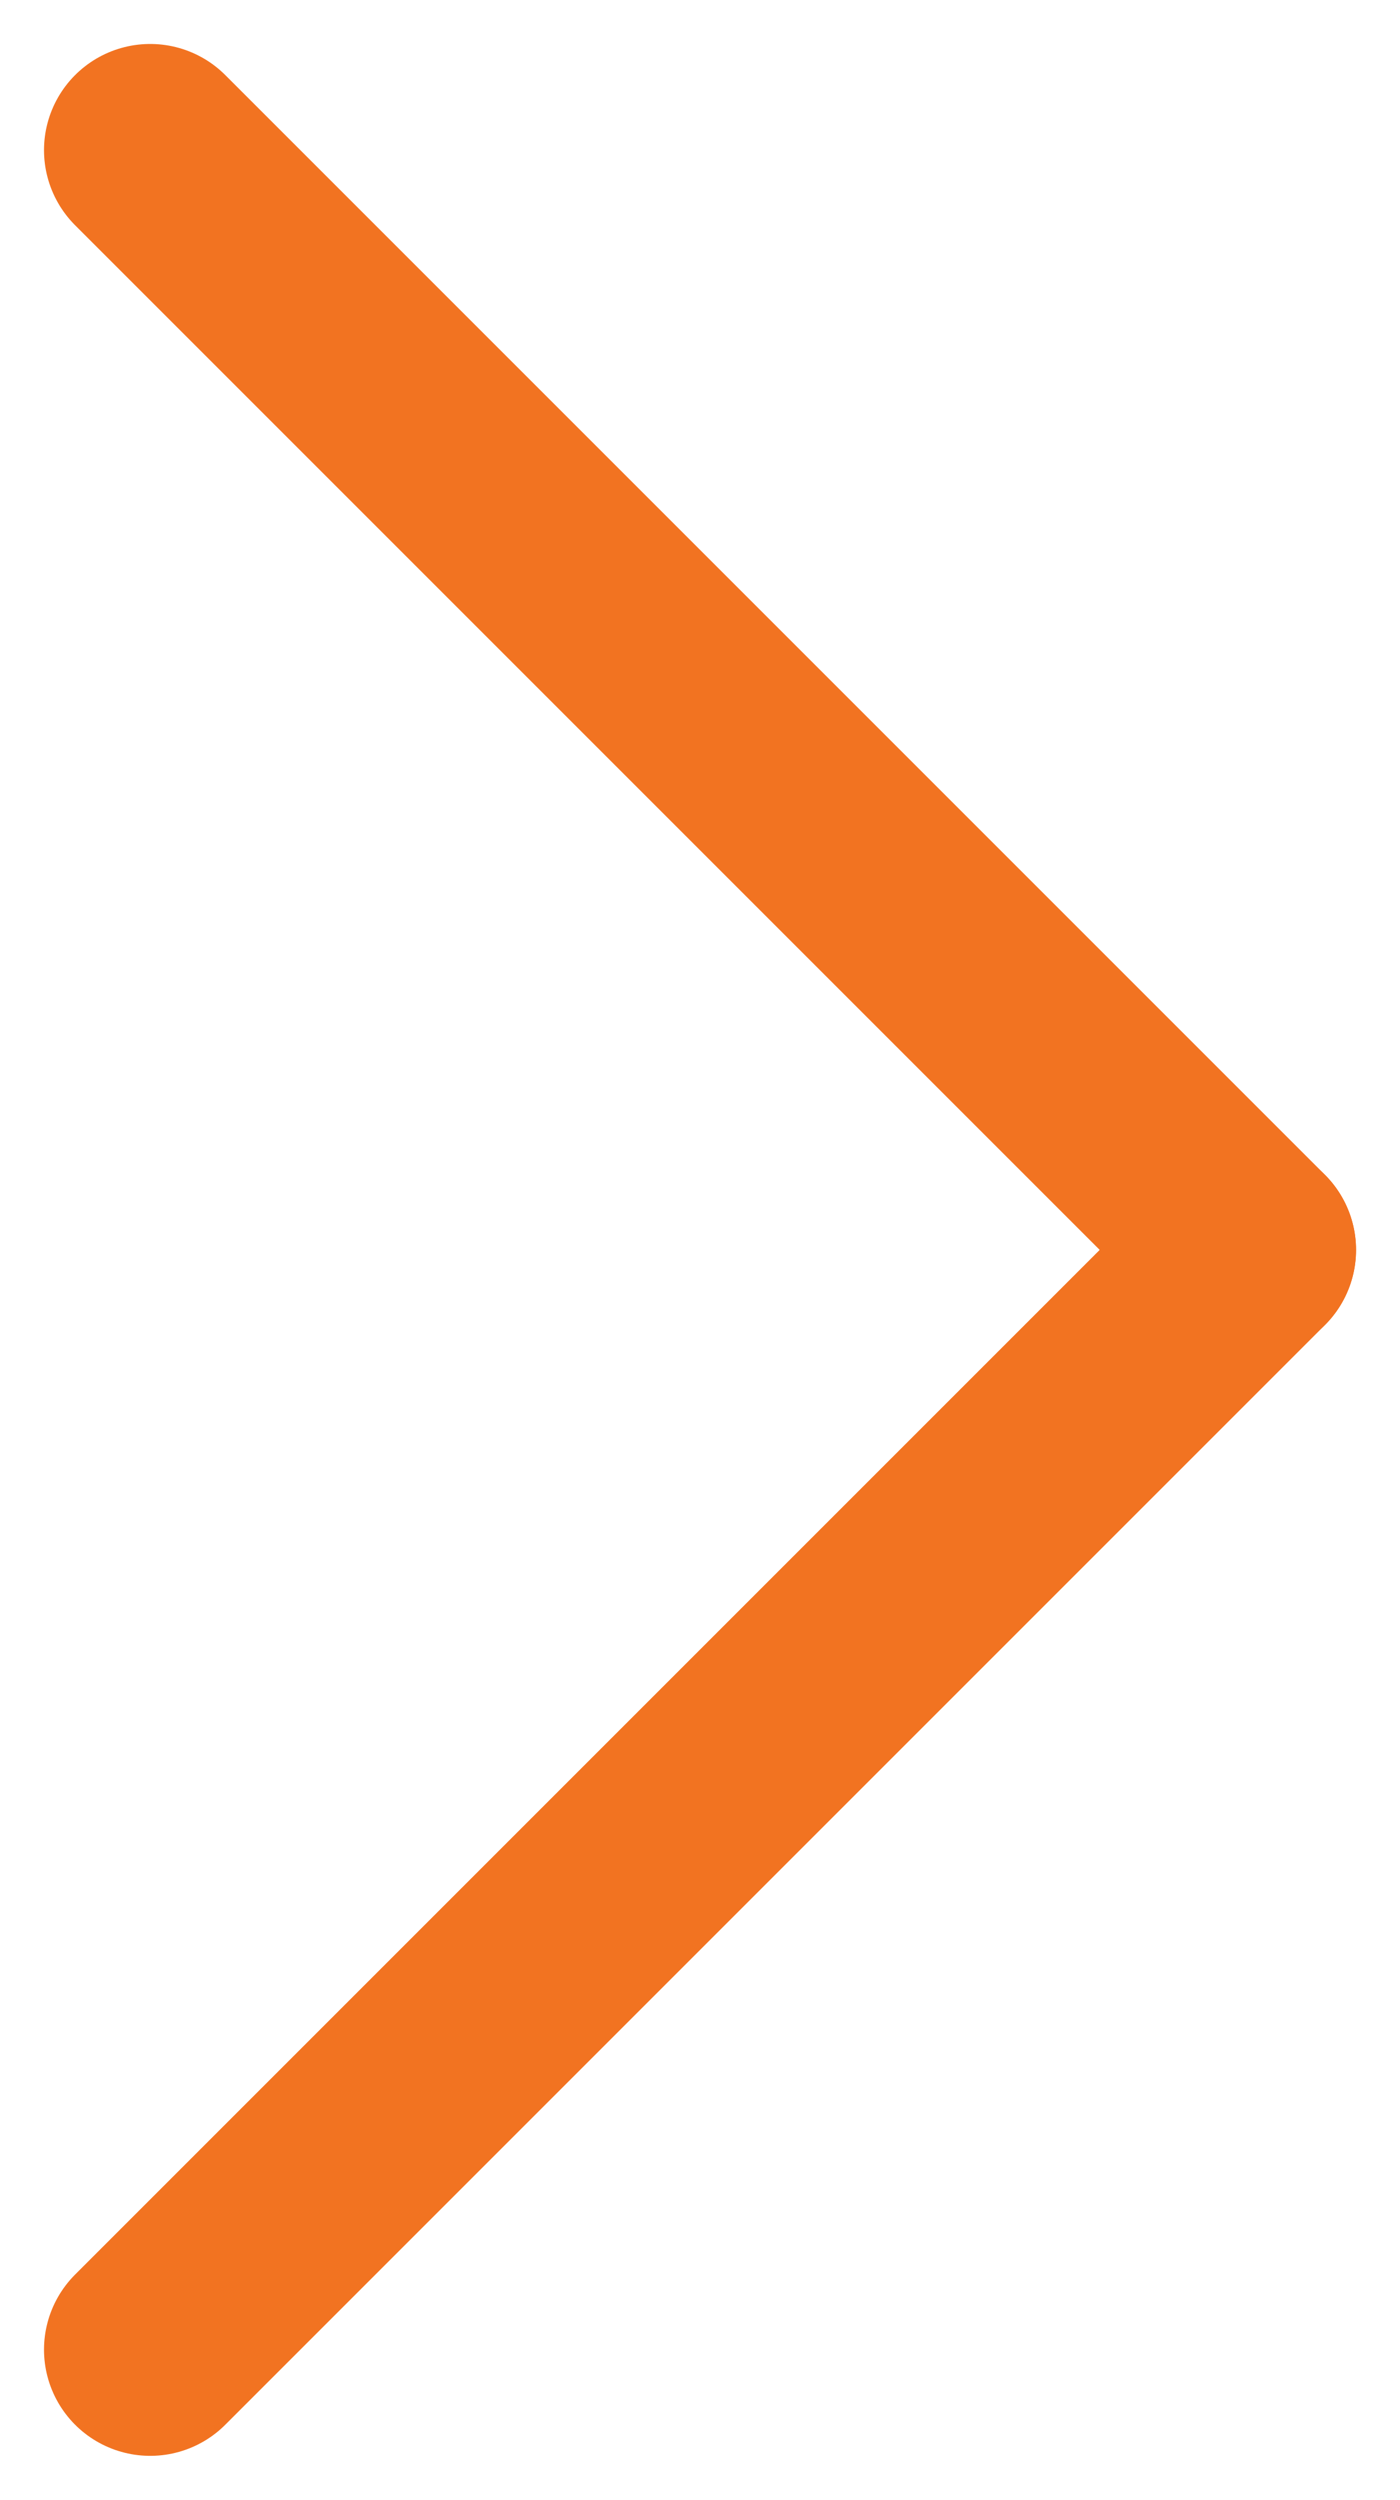 <svg xmlns="http://www.w3.org/2000/svg" width="32.96" height="58.85" viewBox="0 0 32.96 58.85">
  <g id="Group_34" data-name="Group 34" transform="translate(616.925 4910.814) rotate(180)">
    <line id="Line_3" data-name="Line 3" x1="25.889" y2="25.889" transform="translate(587.5 4855.5)" fill="none" stroke="#f27321" stroke-linecap="round" stroke-width="5"/>
    <line id="Line_4" data-name="Line 4" x1="25.889" y1="25.889" transform="translate(587.5 4881.39)" fill="none" stroke="#f27321" stroke-linecap="round" stroke-width="5"/>
  </g>
</svg>
